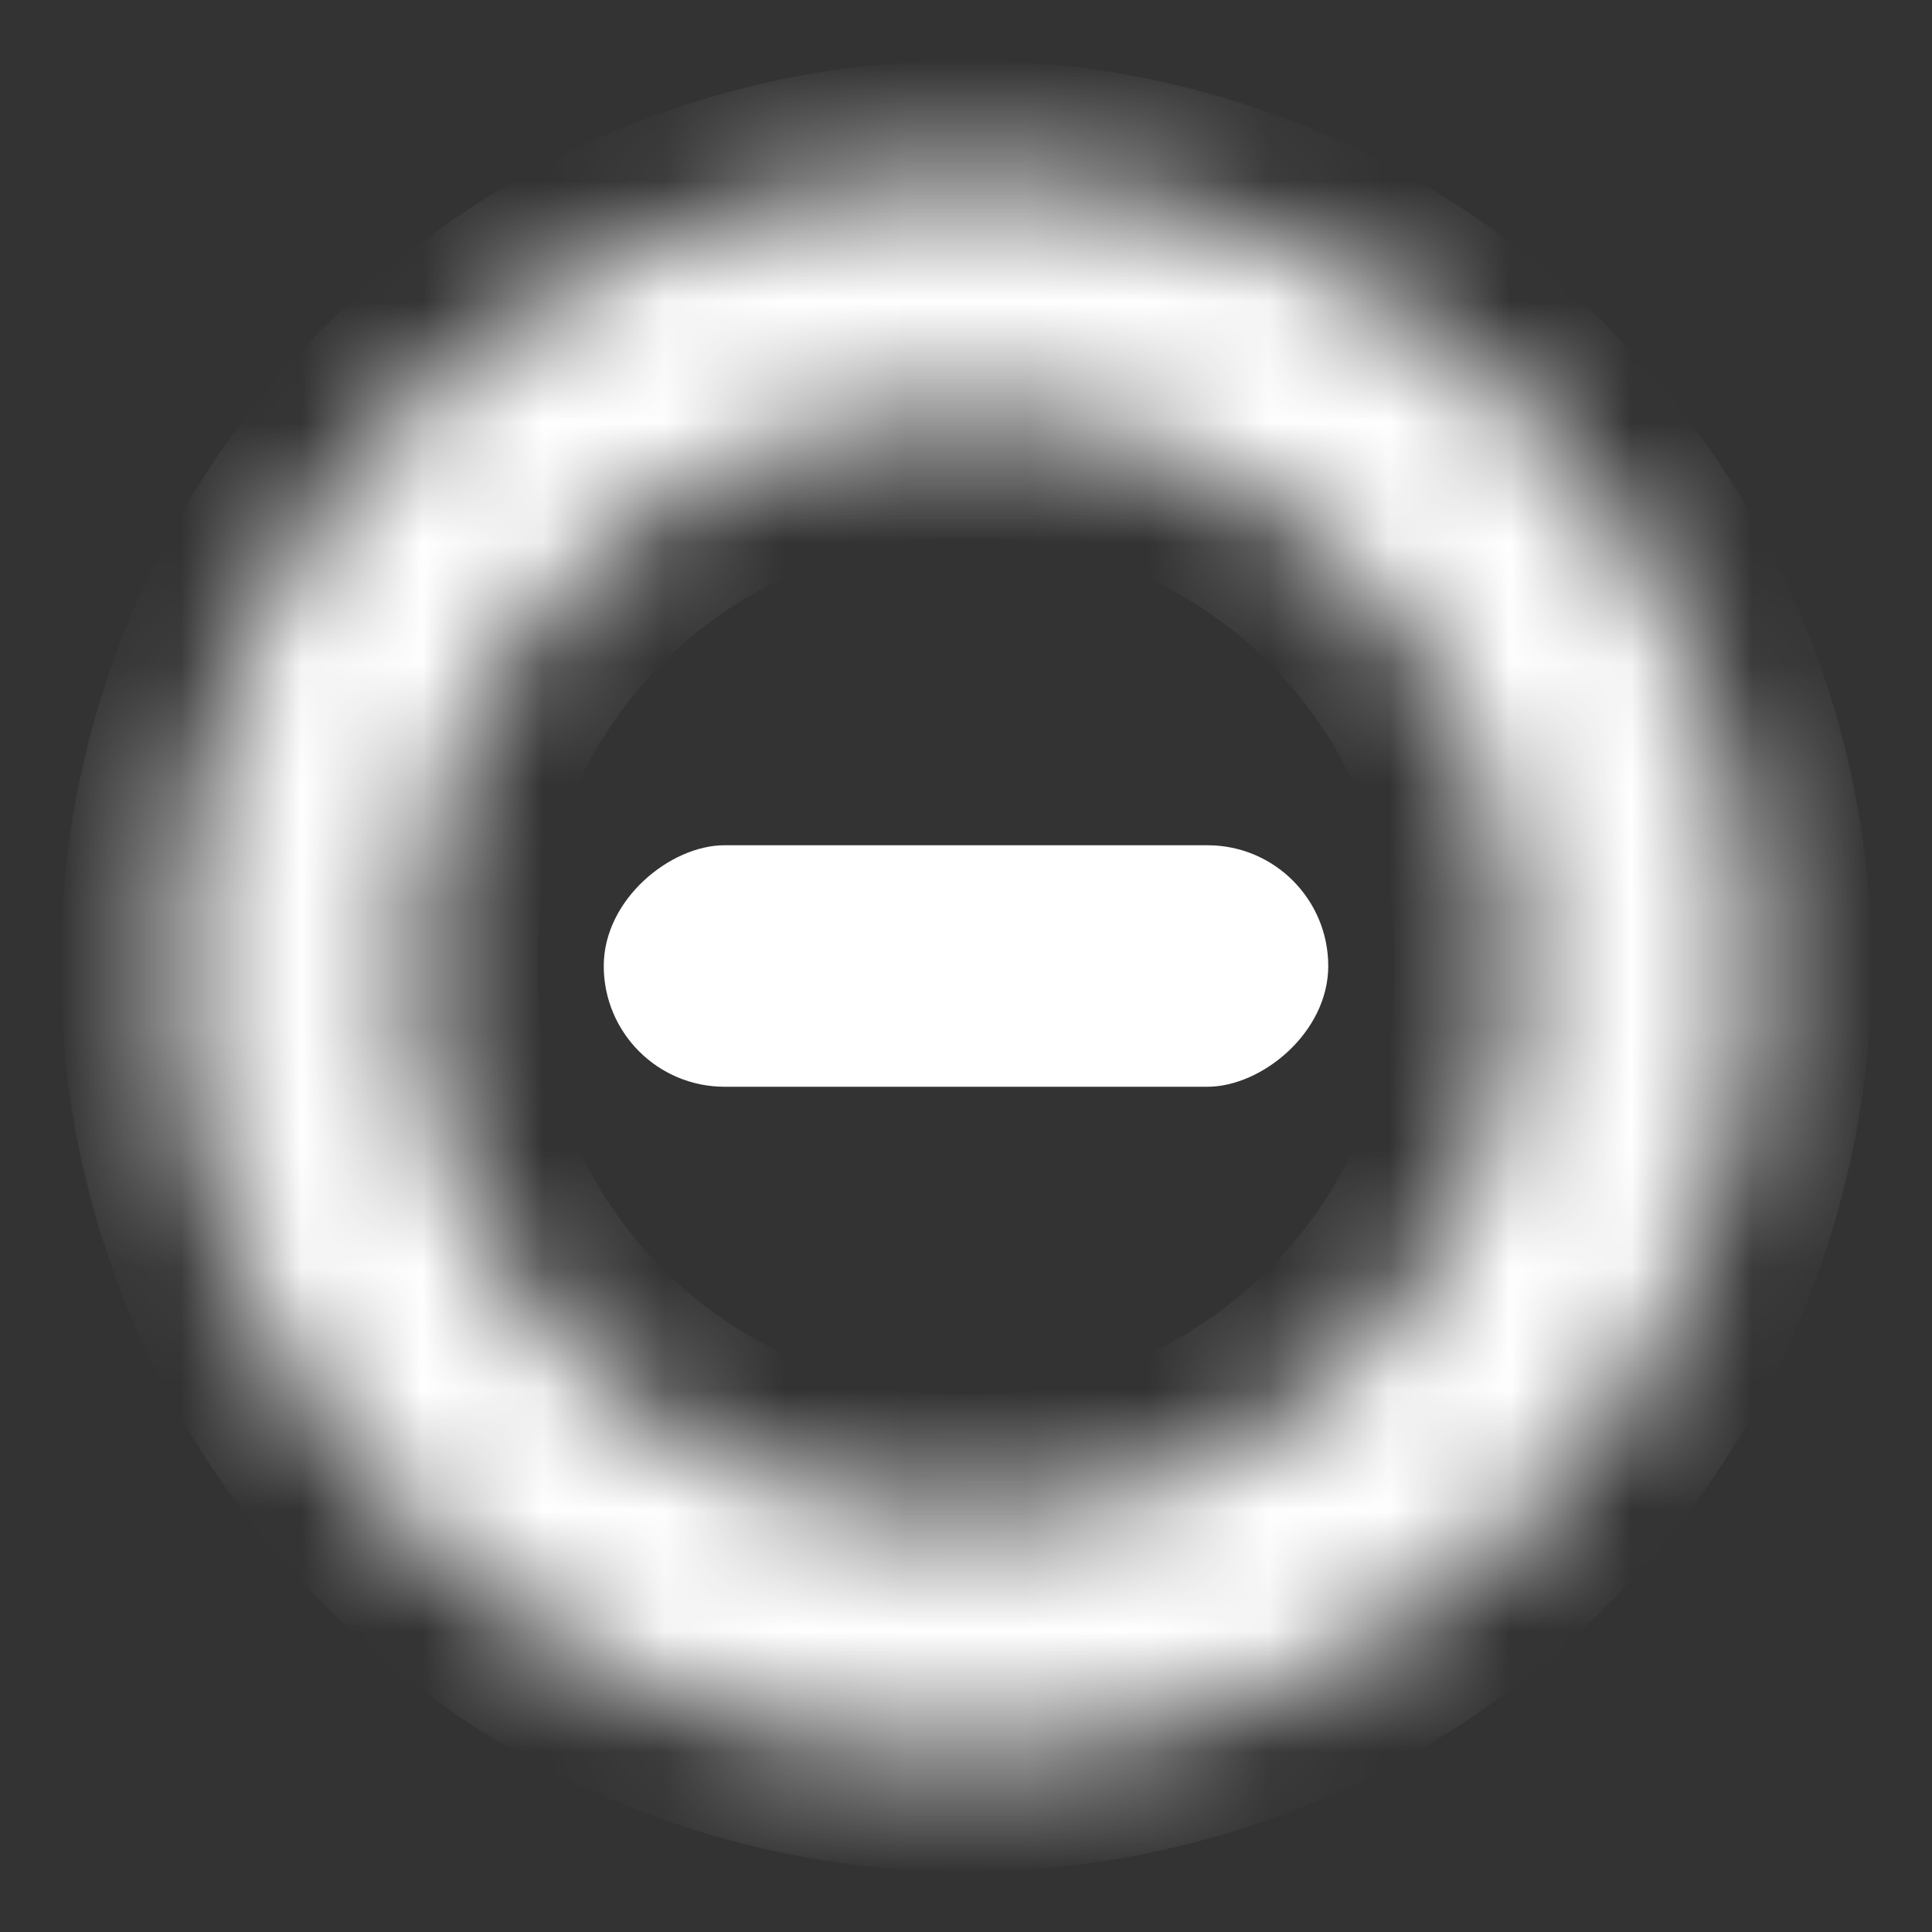 <svg width="16" height="16" viewBox="0 0 16 16" fill="none" xmlns="http://www.w3.org/2000/svg">
    <rect x="0" y="0" width="16" height="16" fill="#333333" stroke="none"/>
    <mask id="gocrl7m5ha" fill="#fff">
        <path d="M14.5 8a6.5 6.5 0 1 1-13 0 6.5 6.5 0 0 1 13 0zM3.45 8a4.55 4.55 0 1 0 9.1 0 4.55 4.55 0 0 0-9.1 0z"/>
    </mask>
    <path d="M14.5 8a6.5 6.5 0 1 1-13 0 6.5 6.5 0 0 1 13 0zM3.45 8a4.55 4.55 0 1 0 9.1 0 4.55 4.55 0 0 0-9.1 0z" stroke="#fff" stroke-width="2" mask="url(#gocrl7m5ha)"/>
    <rect x="11" y="7" width="2" height="6" rx="1" transform="rotate(90 11 7)" fill="#fff"/>
</svg>
